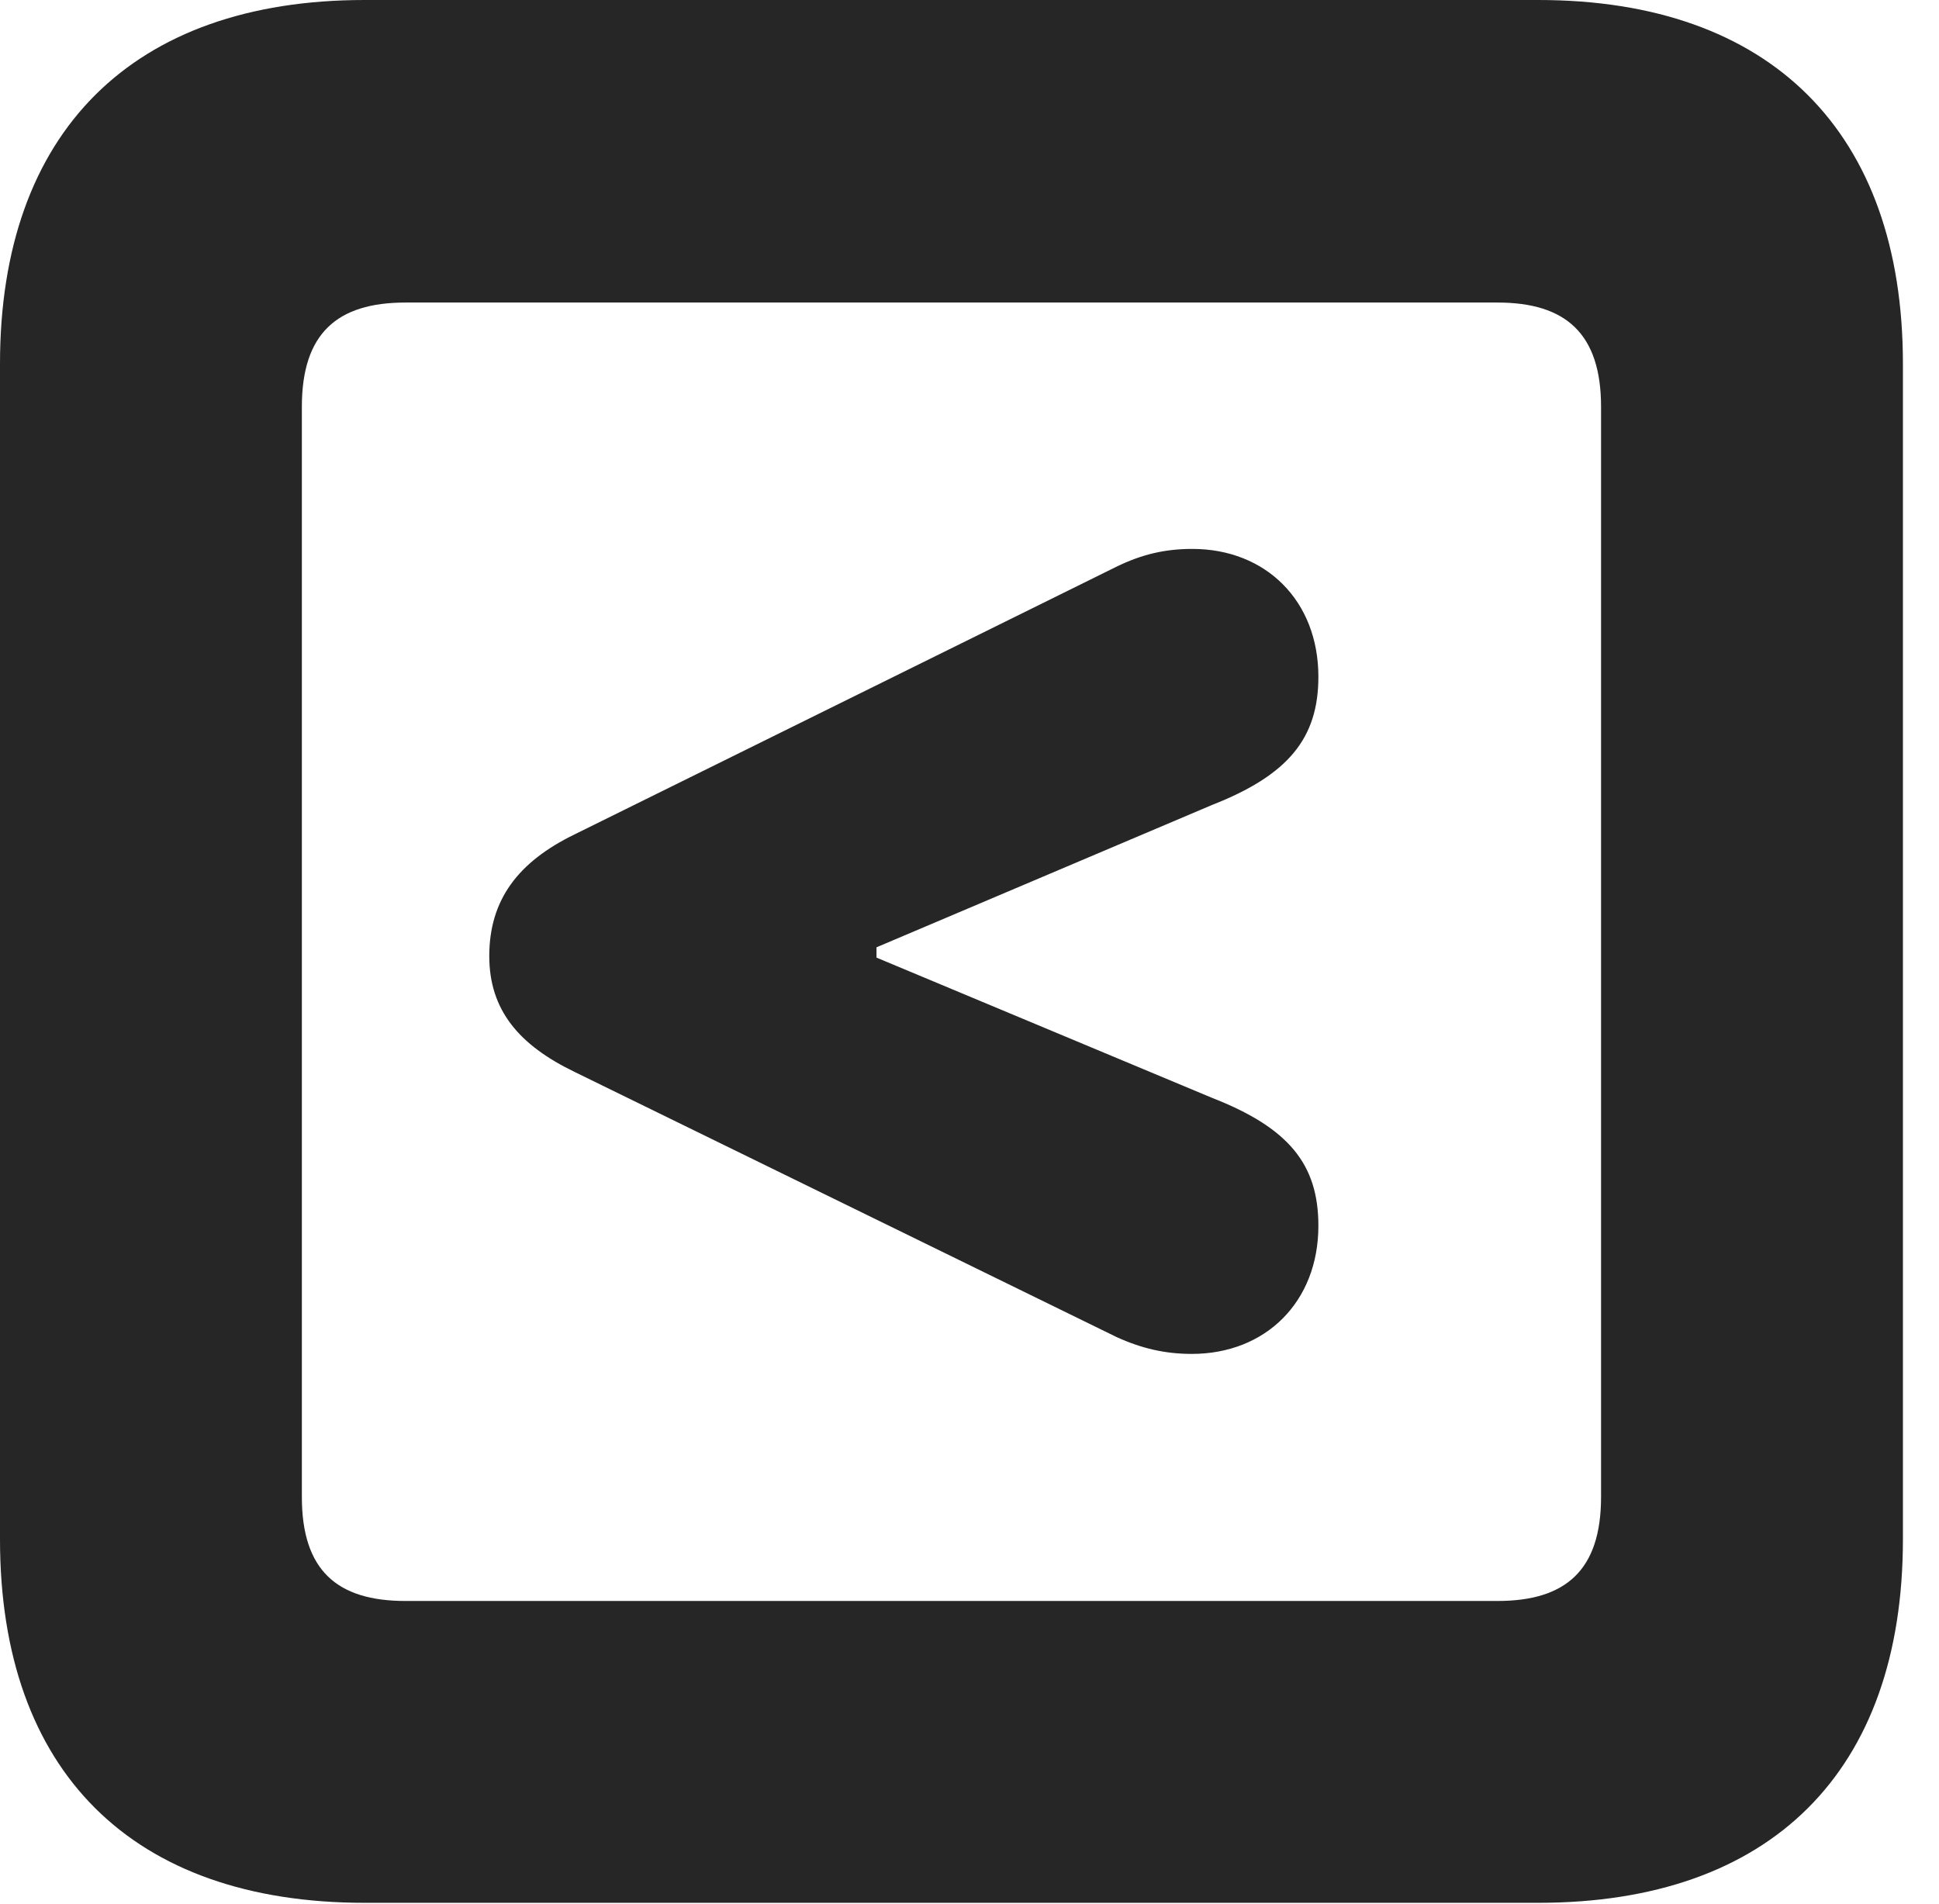 <?xml version="1.0" encoding="UTF-8"?>
<!--Generator: Apple Native CoreSVG 326-->
<!DOCTYPE svg PUBLIC "-//W3C//DTD SVG 1.1//EN" "http://www.w3.org/Graphics/SVG/1.1/DTD/svg11.dtd">
<svg version="1.1" xmlns="http://www.w3.org/2000/svg" xmlns:xlink="http://www.w3.org/1999/xlink"
       viewBox="0 0 19.399 19.053">
       <g>
              <rect height="19.053" opacity="0" width="19.399" x="0" y="0" />
              <path d="M3.648 19.038L15.39 19.038C17.716 19.038 19.038 17.726 19.038 15.401L19.038 3.639C19.038 1.322 17.716 0 15.39 0L3.648 0C1.324 0 0 1.322 0 3.639L0 15.401C0 17.726 1.324 19.038 3.648 19.038ZM4.056 16.018C3.37 16.018 3.02 15.71 3.02 14.977L3.02 4.07C3.02 3.338 3.37 3.027 4.056 3.027L14.982 3.027C15.665 3.027 16.018 3.338 16.018 4.07L16.018 14.977C16.018 15.71 15.665 16.018 14.982 16.018Z"
                     fill="currentColor" fill-opacity="0.85" />
              <path d="M11.924 13.546C12.661 13.546 13.19 13.027 13.19 12.264C13.19 11.647 12.892 11.283 12.123 10.983L8.769 9.581L8.769 9.478L12.123 8.055C12.889 7.755 13.19 7.386 13.19 6.771C13.19 6.011 12.664 5.492 11.929 5.492C11.656 5.492 11.425 5.546 11.172 5.669L5.747 8.349C5.185 8.623 4.895 9.001 4.895 9.566C4.895 10.108 5.195 10.457 5.747 10.724L11.172 13.378C11.423 13.492 11.656 13.546 11.924 13.546Z"
                     fill="currentColor" fill-opacity="0.85" />
       </g>
</svg>